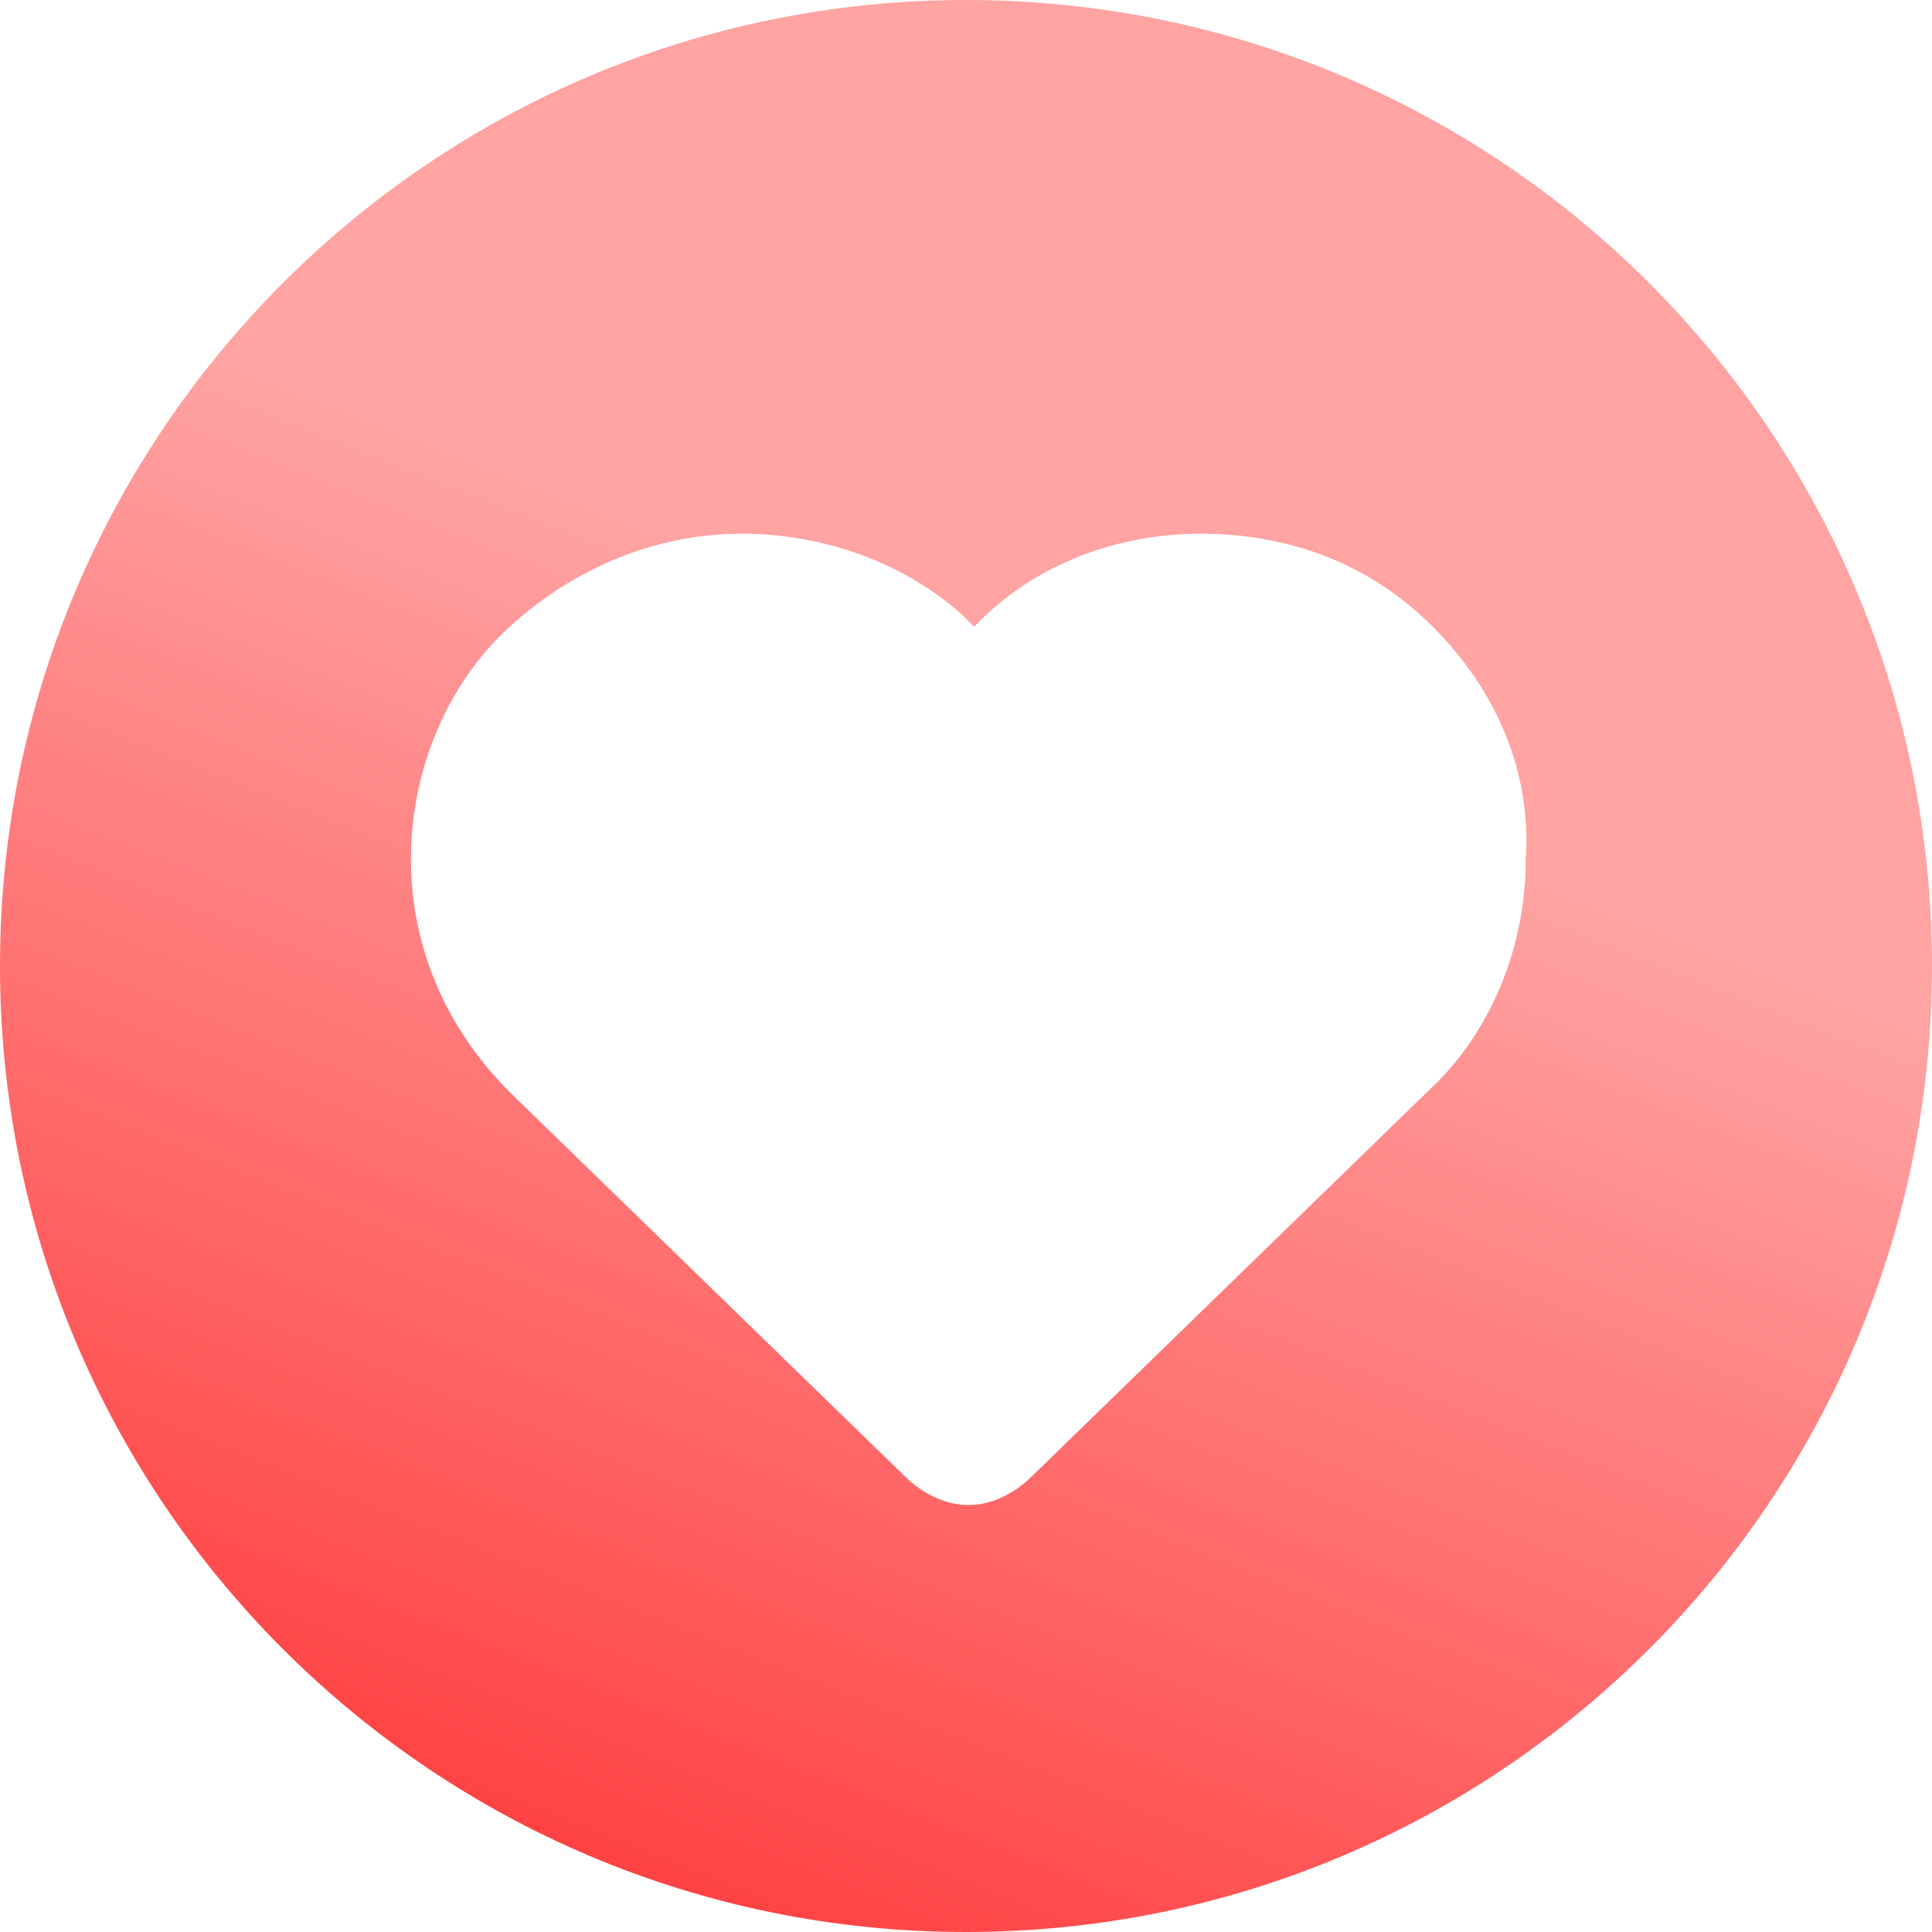 <?xml version="1.0" encoding="UTF-8"?>
<svg width="362px" height="362px" viewBox="0 0 362 362" version="1.1" xmlns="http://www.w3.org/2000/svg" xmlns:xlink="http://www.w3.org/1999/xlink">
    <!-- Generator: Sketch 55.1 (78136) - https://sketchapp.com -->
    <title>Combined Shape</title>
    <desc>Created with Sketch.</desc>
    <defs>
        <linearGradient x1="44.243%" y1="31.774%" x2="17.189%" y2="100%" id="linearGradient-1">
            <stop stop-color="#FFA3A3" offset="0%"></stop>
            <stop stop-color="#FF3536" offset="100%"></stop>
        </linearGradient>
    </defs>
    <g id="Page-1" stroke="none" stroke-width="1" fill="none" fill-rule="evenodd">
        <path d="M181,362 C81.036,362 0,280.964 0,181 C0,81.036 81.036,0 181,0 C280.964,0 362,81.036 362,181 C362,280.964 280.964,362 181,362 Z M268.476,117.437 C256.509,105.449 241.277,100 224.959,100 C209.728,100 194.496,105.449 183.617,116.347 L182.529,117.437 L180.353,115.257 C169.474,105.449 154.243,100 139.012,100 C122.693,100 107.462,106.539 95.495,117.437 C83.528,128.335 77,144.683 77,161.03 C77,177.377 83.528,192.635 95.495,204.623 L169.474,276.551 C172.738,279.82 177.09,282 181.441,282 C185.793,282 190.145,279.82 193.409,276.551 L267.388,204.623 C279.355,193.725 285.883,177.377 285.883,161.03 C286.971,144.683 280.443,129.425 268.476,117.437 Z" id="Combined-Shape" fill="url(#linearGradient-1)"></path>
    </g>
</svg>